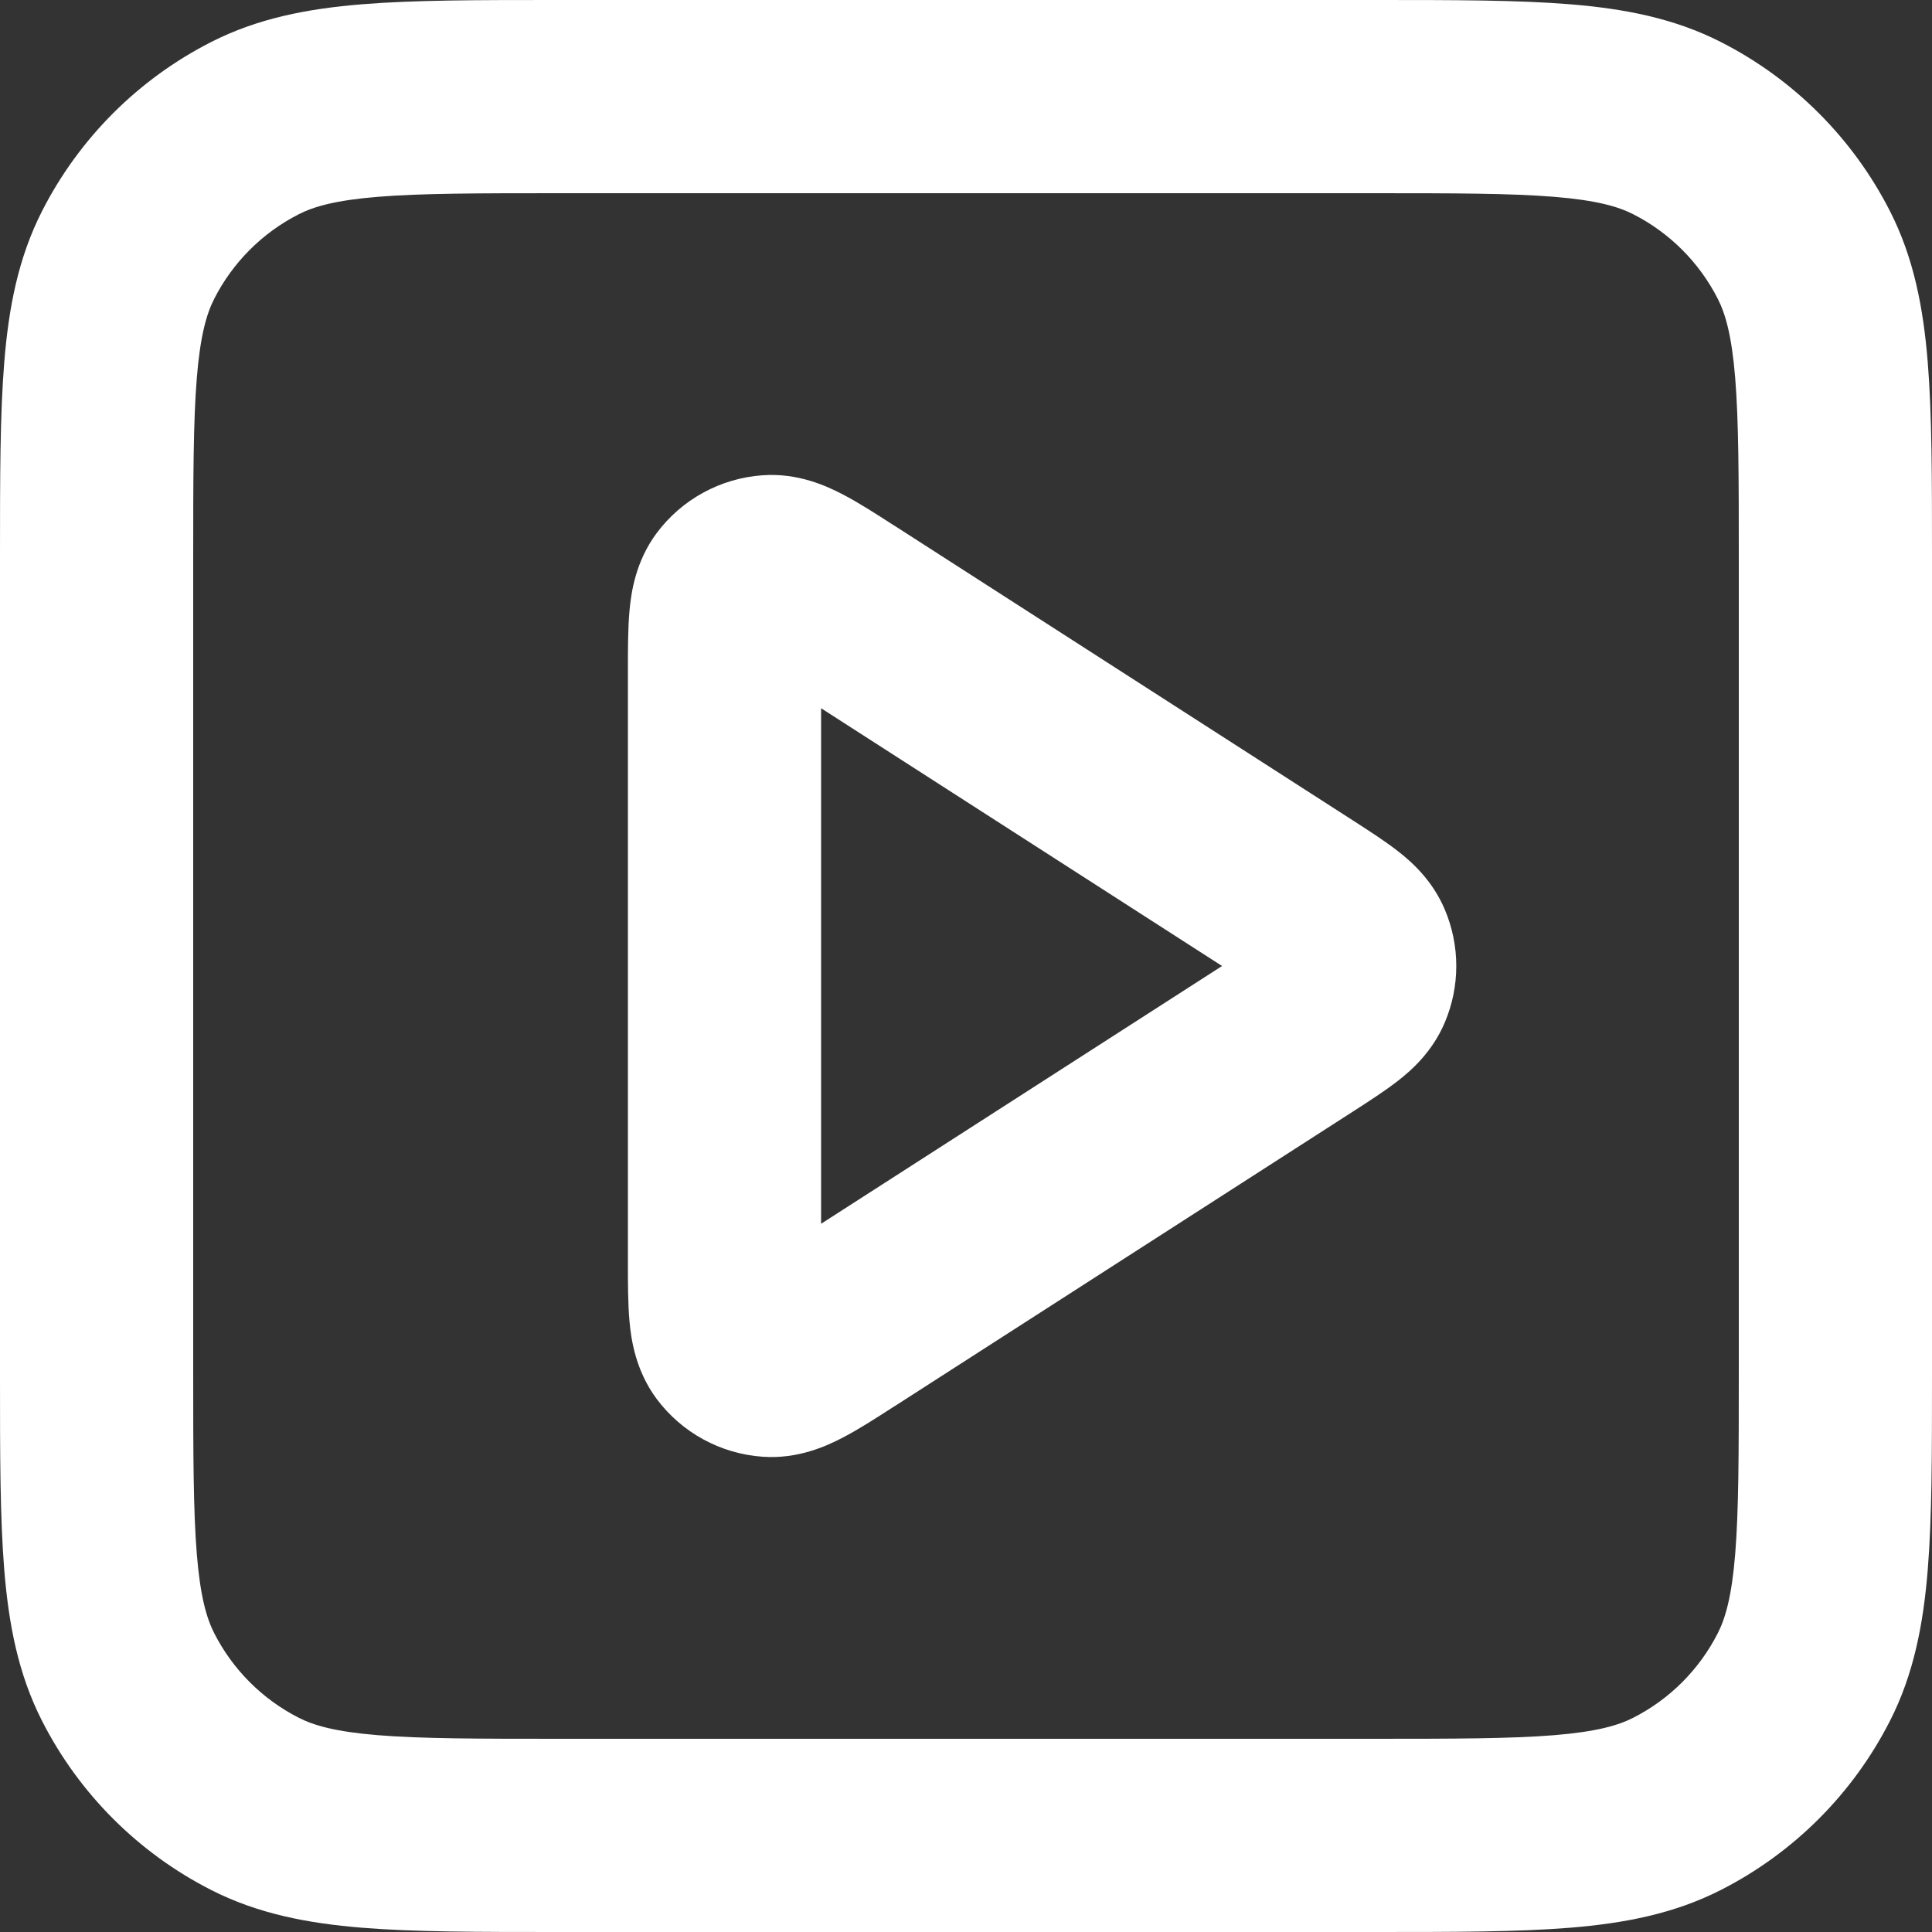<svg width="24" height="24" viewBox="0 0 24 24" fill="none" xmlns="http://www.w3.org/2000/svg">
<rect x="0" y="0" width="24" height="24" fill="#333333" stroke="none"/>
<path fill-rule="evenodd" clip-rule="evenodd" d="M6.91 5.17549e-07H17.09C18.055 -1.47889e-05 18.853 -2.73764e-05 19.502 0.053C20.177 0.108 20.797 0.226 21.379 0.523C22.282 0.983 23.017 1.718 23.477 2.621C23.774 3.203 23.892 3.823 23.947 4.498C24 5.147 24 5.944 24 6.91V17.09C24 18.055 24 18.853 23.947 19.502C23.892 20.177 23.774 20.797 23.477 21.379C23.017 22.282 22.282 23.017 21.379 23.477C20.797 23.774 20.177 23.892 19.502 23.947C18.853 24 18.055 24 17.09 24H6.91C5.944 24 5.147 24 4.498 23.947C3.823 23.892 3.203 23.774 2.621 23.477C1.718 23.017 0.983 22.282 0.523 21.379C0.226 20.797 0.108 20.177 0.053 19.502C-2.73764e-05 18.853 -1.47889e-05 18.055 5.17549e-07 17.09V6.91C-1.47889e-05 5.944 -2.73764e-05 5.147 0.053 4.498C0.108 3.823 0.226 3.203 0.523 2.621C0.983 1.718 1.718 0.983 2.621 0.523C3.203 0.226 3.823 0.108 4.498 0.053C5.147 -2.73764e-05 5.944 -1.47889e-05 6.91 5.17549e-07ZM4.693 2.445C4.167 2.488 3.898 2.566 3.71 2.662C3.259 2.892 2.892 3.259 2.662 3.71C2.566 3.898 2.488 4.167 2.445 4.693C2.401 5.233 2.4 5.932 2.4 6.96V17.04C2.4 18.068 2.401 18.767 2.445 19.307C2.488 19.833 2.566 20.102 2.662 20.29C2.892 20.741 3.259 21.108 3.71 21.338C3.898 21.434 4.167 21.512 4.693 21.555C5.233 21.599 5.932 21.6 6.96 21.6H17.04C18.068 21.6 18.767 21.599 19.307 21.555C19.833 21.512 20.102 21.434 20.29 21.338C20.741 21.108 21.108 20.741 21.338 20.29C21.434 20.102 21.512 19.833 21.555 19.307C21.599 18.767 21.6 18.068 21.6 17.04V6.96C21.6 5.932 21.599 5.233 21.555 4.693C21.512 4.167 21.434 3.898 21.338 3.71C21.108 3.259 20.741 2.892 20.29 2.662C20.102 2.566 19.833 2.488 19.307 2.445C18.767 2.401 18.068 2.4 17.04 2.4H6.96C5.932 2.4 5.233 2.401 4.693 2.445ZM11.094 6.52C11.105 6.527 11.117 6.534 11.128 6.541L16.793 10.183C16.803 10.19 16.814 10.196 16.824 10.203C17.005 10.32 17.203 10.447 17.361 10.57C17.529 10.7 17.793 10.931 17.948 11.299C18.138 11.747 18.138 12.253 17.948 12.701C17.793 13.069 17.529 13.3 17.361 13.43C17.203 13.553 17.005 13.68 16.824 13.797C16.814 13.804 16.803 13.81 16.793 13.817L11.128 17.459C11.117 17.466 11.105 17.473 11.094 17.48C10.883 17.616 10.662 17.759 10.466 17.86C10.27 17.962 9.913 18.128 9.472 18.096C8.951 18.059 8.472 17.798 8.159 17.38C7.894 17.025 7.84 16.636 7.82 16.416C7.8 16.196 7.8 15.933 7.8 15.682C7.8 15.668 7.8 15.655 7.8 15.642V8.358C7.8 8.345 7.8 8.332 7.8 8.318C7.8 8.067 7.8 7.804 7.82 7.585C7.84 7.364 7.894 6.975 8.159 6.62C8.472 6.202 8.951 5.941 9.472 5.904C9.913 5.872 10.27 6.038 10.466 6.14C10.662 6.241 10.883 6.384 11.094 6.52ZM10.2 8.798V15.202L15.181 12L10.2 8.798Z" fill="white"/>
</svg>
